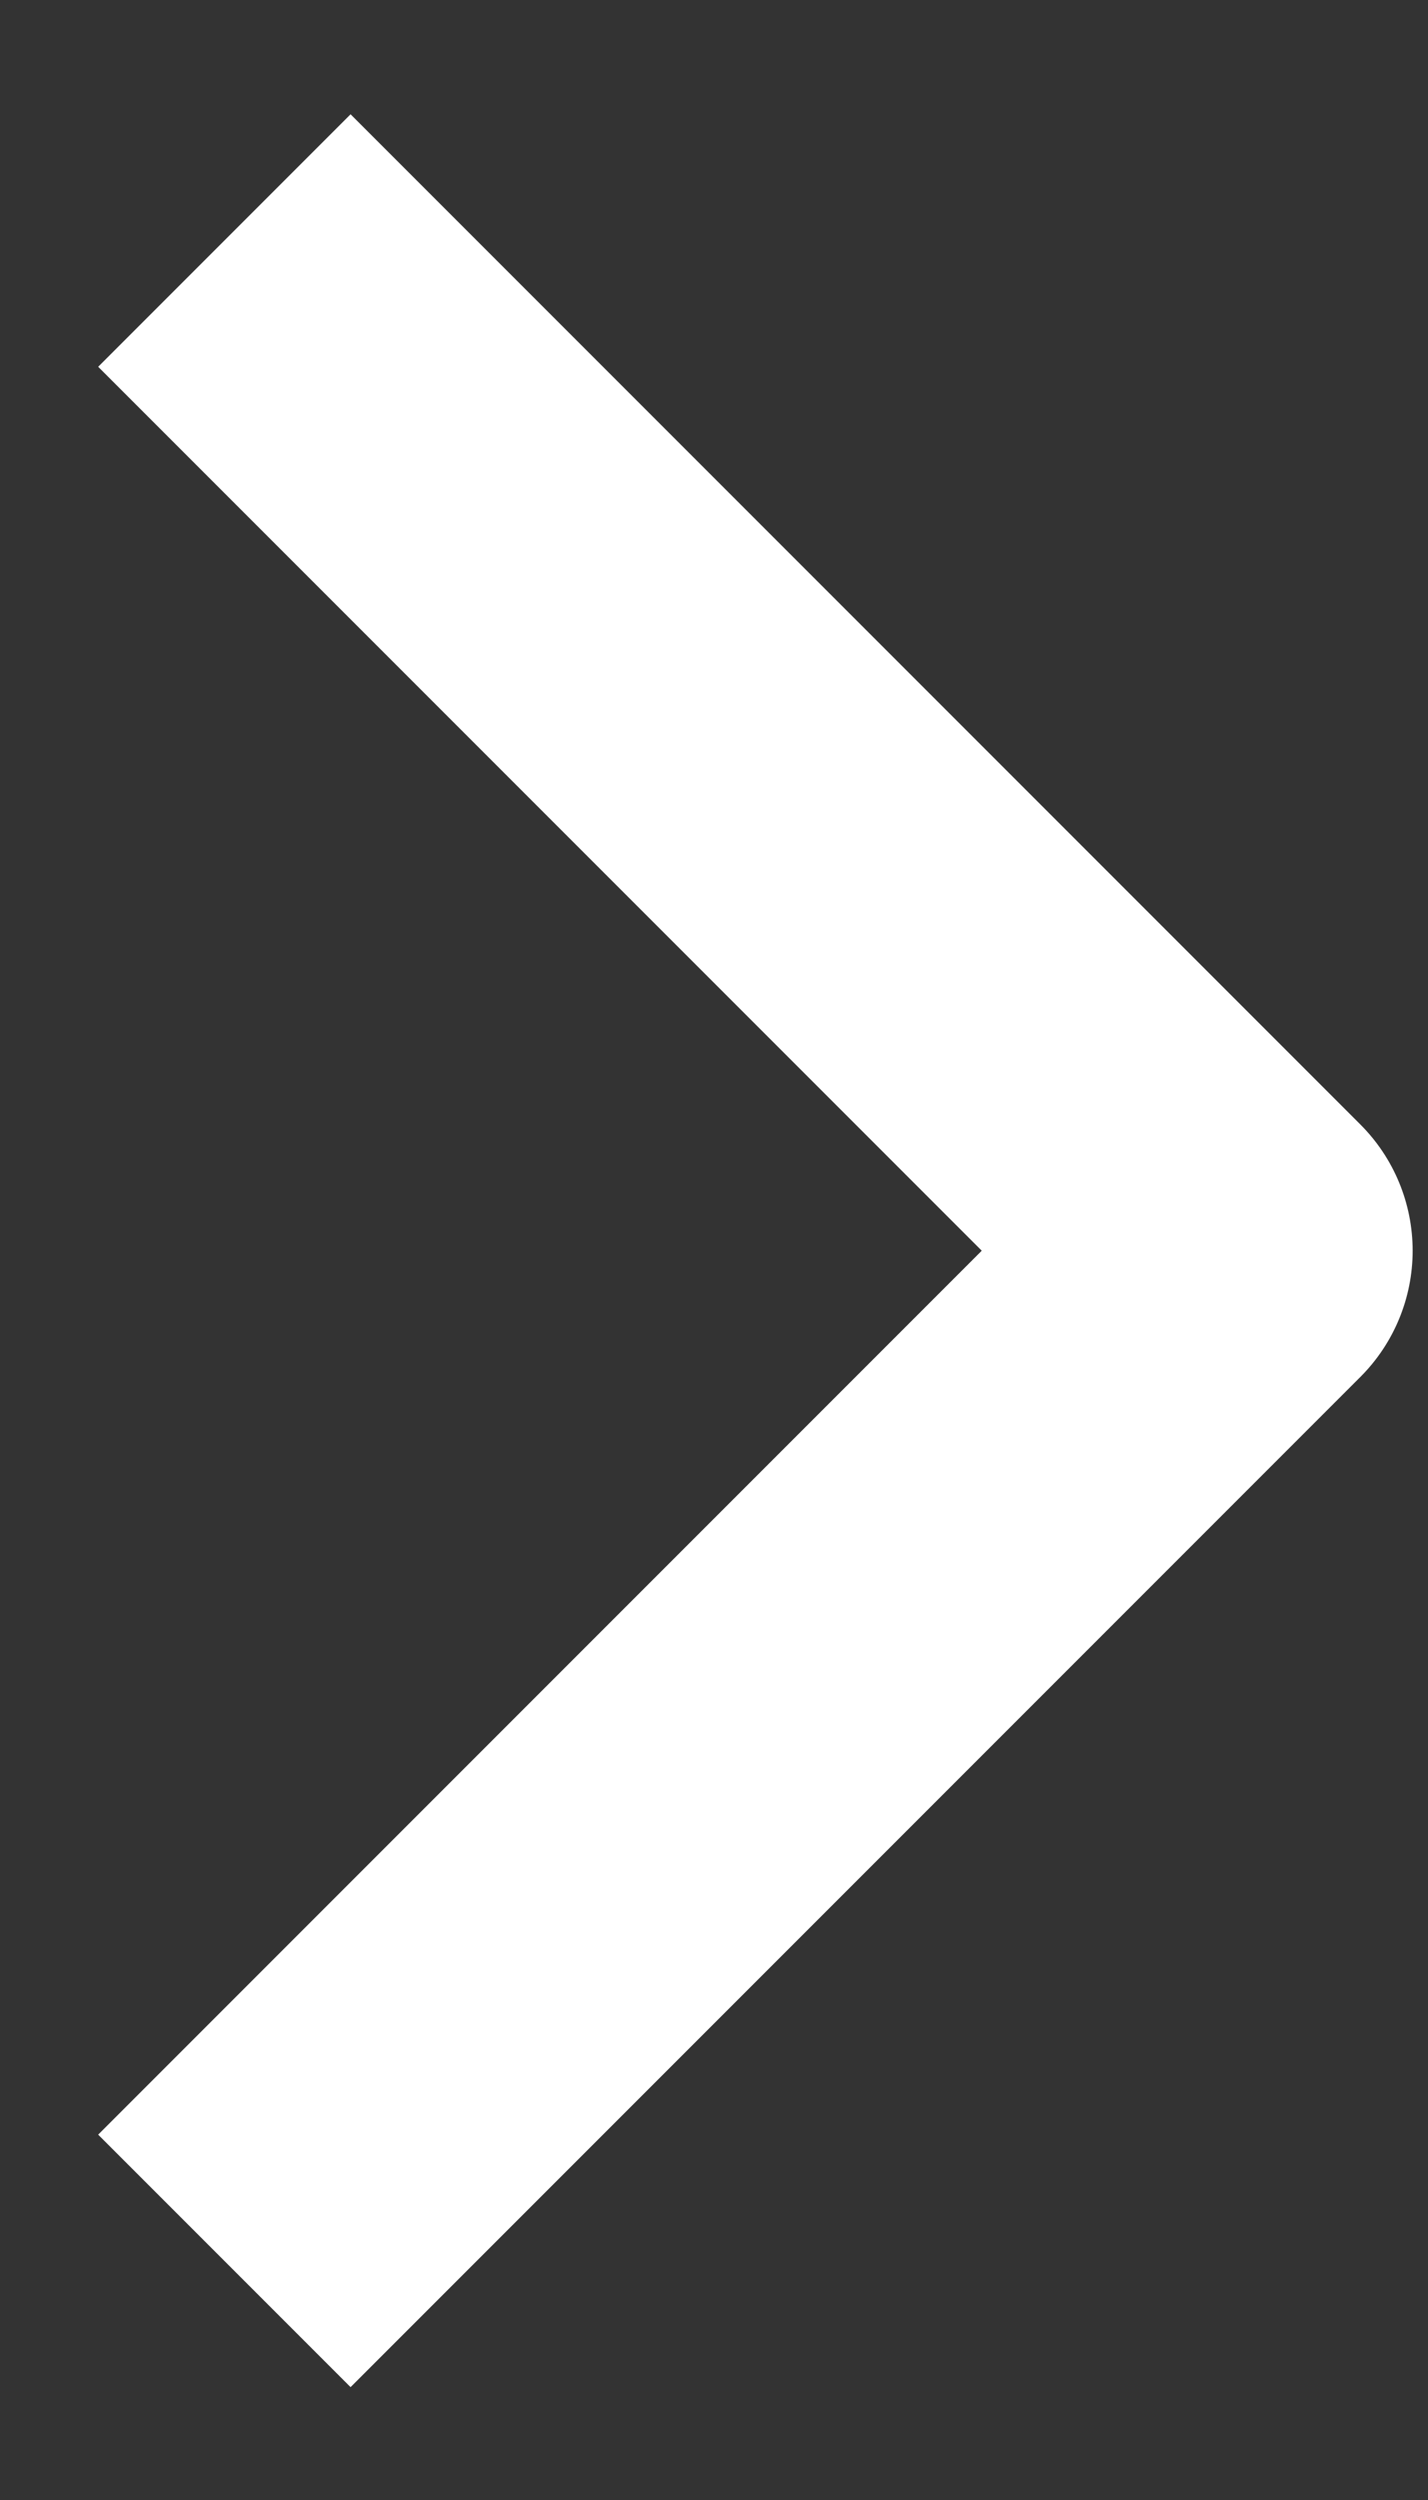 <svg width="8" height="14" viewBox="0 0 8 14" fill="none" xmlns="http://www.w3.org/2000/svg">
<rect x="0" y="0" width="8" height="14" fill="#333333" stroke="none"/>
<path fill-rule="evenodd" clip-rule="evenodd" d="M7.621 7.711L1.964 13.368L0.55 11.954L5.5 7.004L0.55 2.054L1.964 0.64L7.621 6.297C7.809 6.485 7.914 6.739 7.914 7.004C7.914 7.269 7.809 7.523 7.621 7.711Z" fill="white"/>
</svg>
